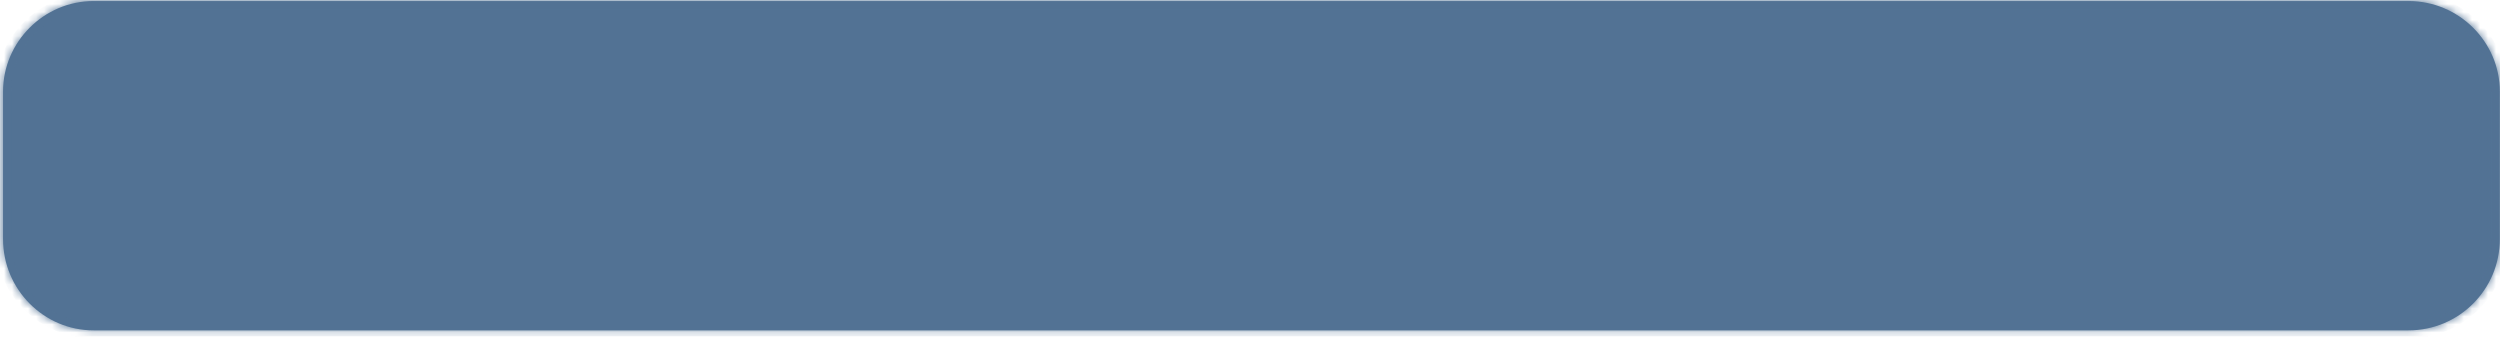 ﻿<?xml version="1.0" encoding="utf-8"?>
<svg version="1.1" xmlns:xlink="http://www.w3.org/1999/xlink" width="312px" height="42px" xmlns="http://www.w3.org/2000/svg">
  <defs>
    <mask fill="white" id="clip625">
      <path d="M 11.68 41.23  C 11.68 41.23  300.58 41.23  300.58 41.23  C 306.88 41.23  311.98 36.13  311.98 29.83  C 311.98 29.83  311.98 11.43  311.98 11.43  C 311.98 5.23  306.88 0.13  300.58 0.13  C 300.58 0.13  11.68 0.13  11.68 0.13  C 5.48 0.13  0.38 5.23  0.38 11.43  C 0.38 11.43  0.38 29.83  0.38 29.83  C 0.38 36.13  5.48 41.23  11.68 41.23  Z " fill-rule="evenodd" />
    </mask>
  </defs>
  <g transform="matrix(1 0 0 1 -495 -13174 )">
    <path d="M 11.68 41.23  C 11.68 41.23  300.58 41.23  300.58 41.23  C 306.88 41.23  311.98 36.13  311.98 29.83  C 311.98 29.83  311.98 11.43  311.98 11.43  C 311.98 5.23  306.88 0.13  300.58 0.13  C 300.58 0.13  11.68 0.13  11.68 0.13  C 5.48 0.13  0.38 5.23  0.38 11.43  C 0.38 11.43  0.38 29.83  0.38 29.83  C 0.38 36.13  5.48 41.23  11.68 41.23  Z " fill-rule="nonzero" fill="#527294" stroke="none" transform="matrix(1 0 0 1 495 13174 )" />
    <path d="M 11.68 41.23  C 11.68 41.23  300.58 41.23  300.58 41.23  C 306.88 41.23  311.98 36.13  311.98 29.83  C 311.98 29.83  311.98 11.43  311.98 11.43  C 311.98 5.23  306.88 0.13  300.58 0.13  C 300.58 0.13  11.68 0.13  11.68 0.13  C 5.48 0.13  0.38 5.23  0.38 11.43  C 0.38 11.43  0.38 29.83  0.38 29.83  C 0.38 36.13  5.48 41.23  11.68 41.23  Z " stroke-width="2" stroke="#527294" fill="none" transform="matrix(1 0 0 1 495 13174 )" mask="url(#clip625)" />
  </g>
</svg>